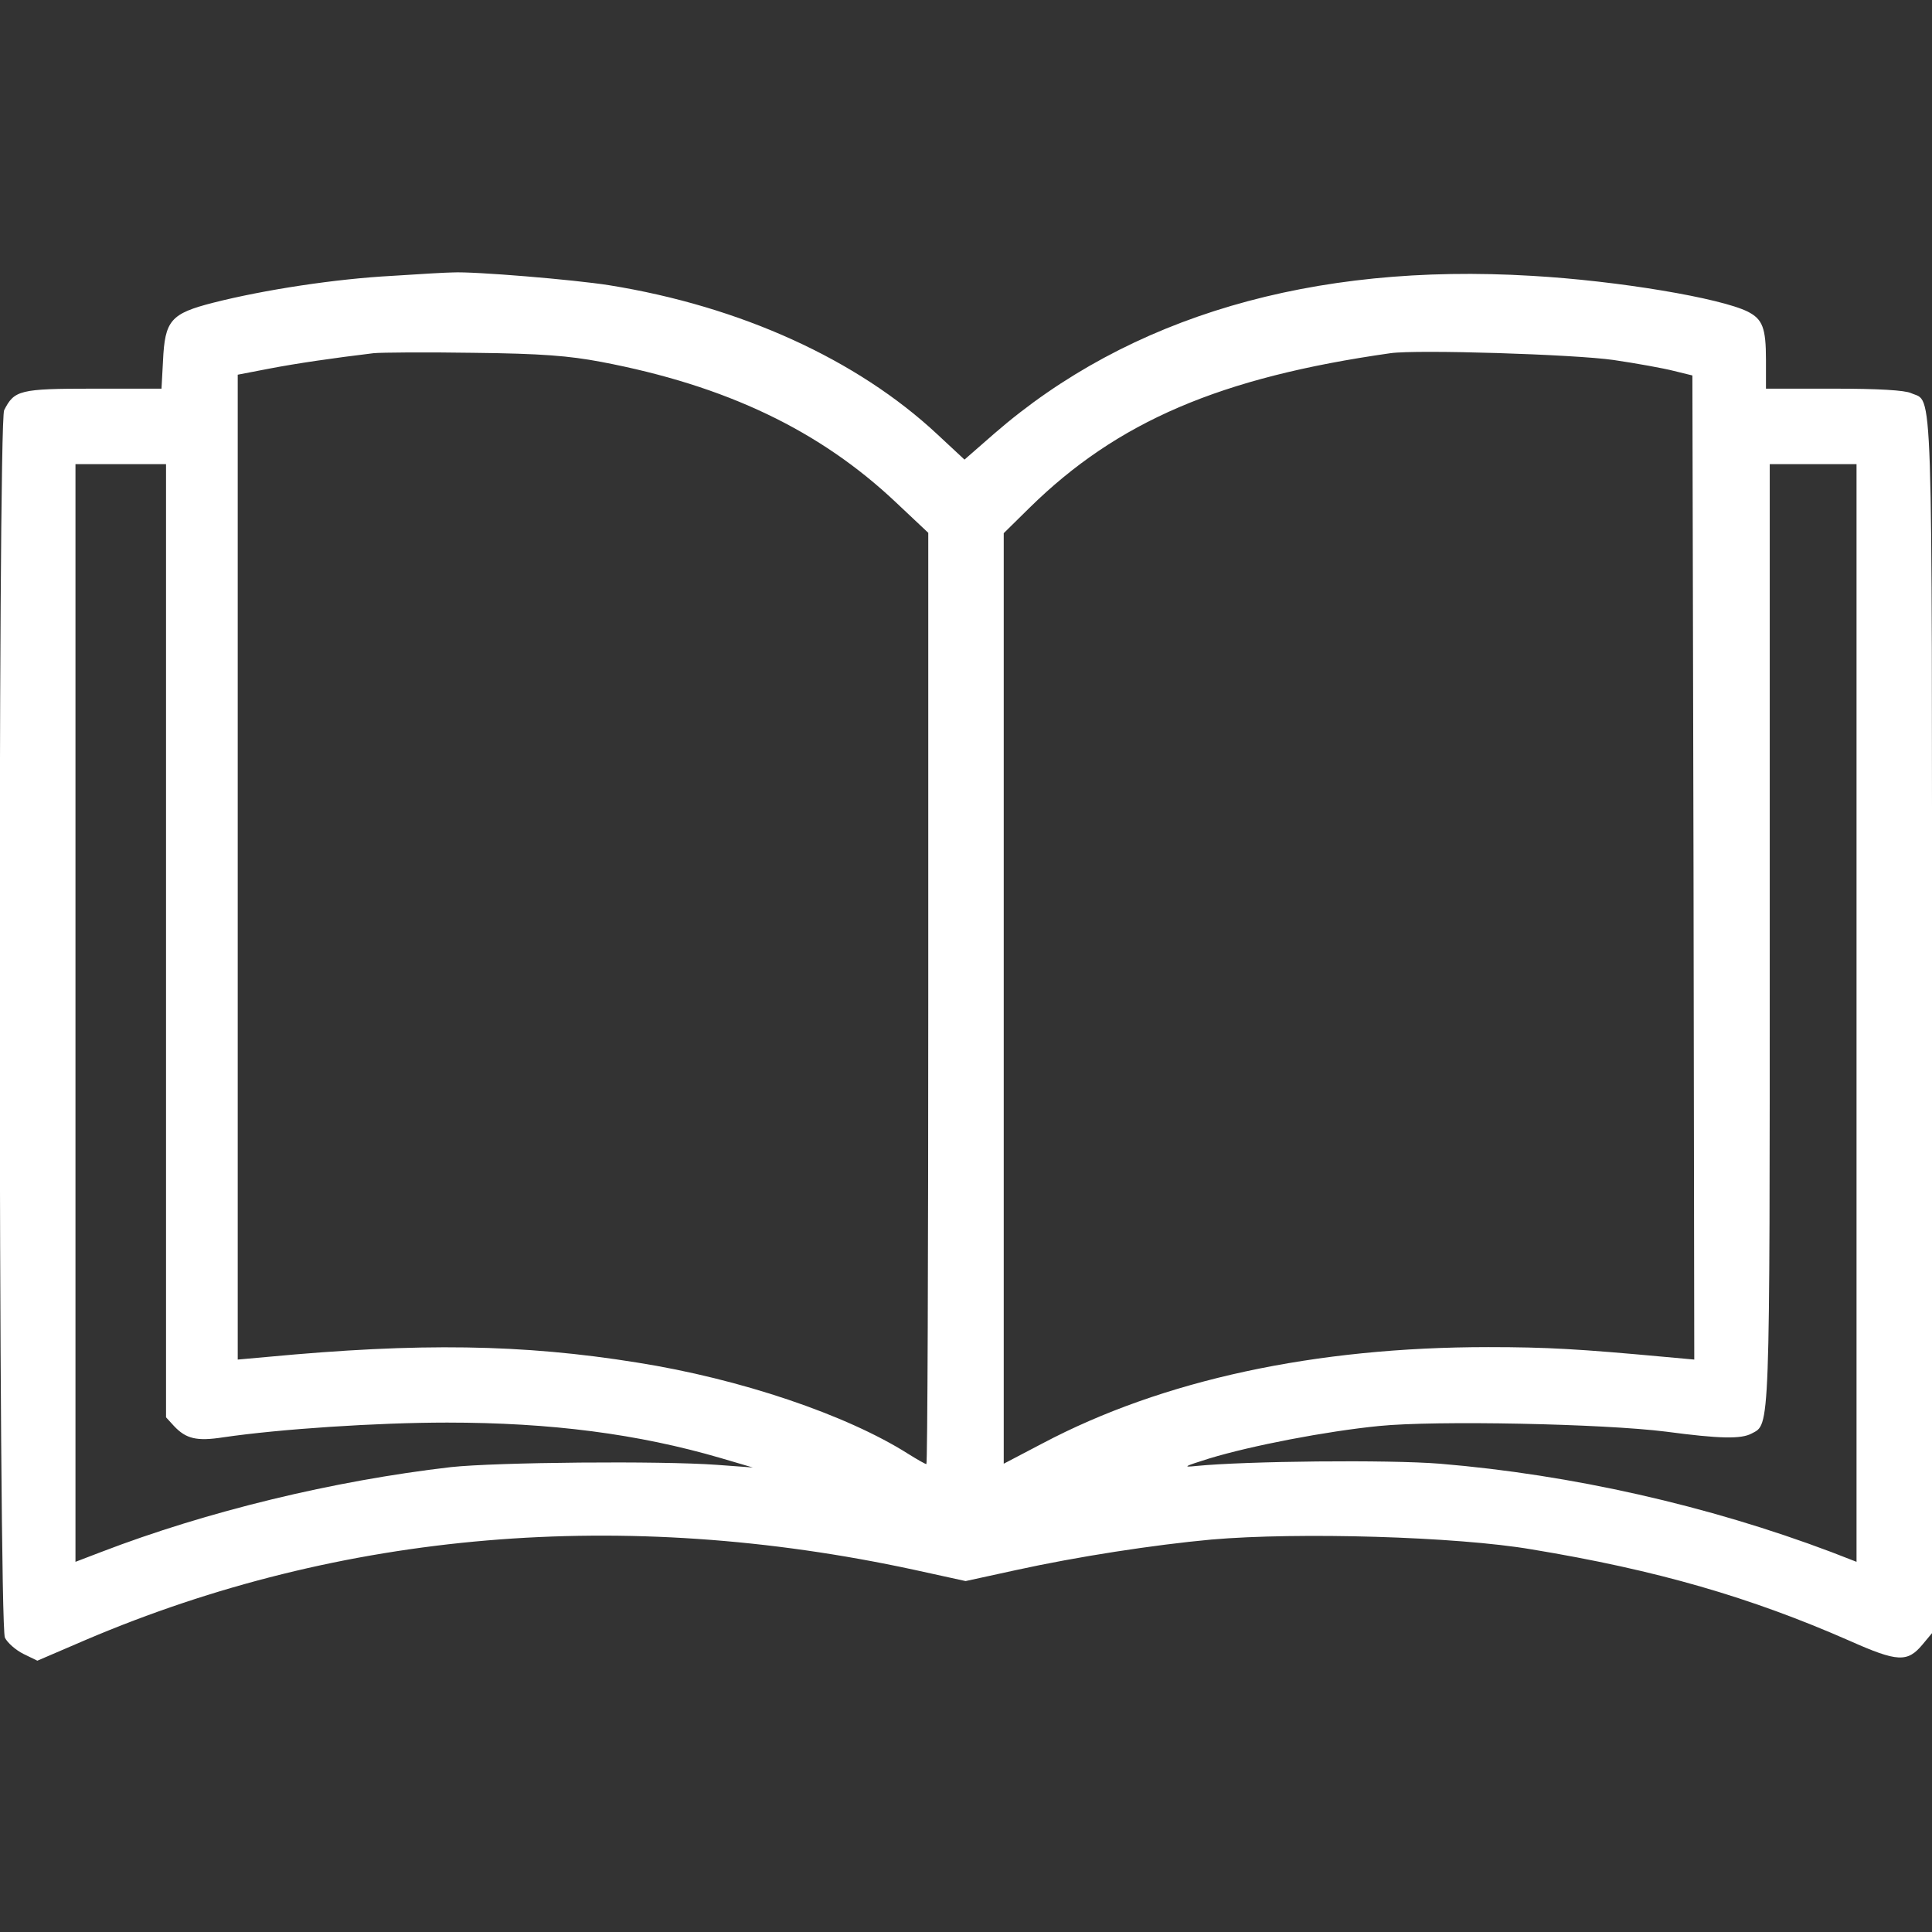 <?xml version="1.0" standalone="no"?>
<!DOCTYPE svg PUBLIC "-//W3C//DTD SVG 20010904//EN"
 "http://www.w3.org/TR/2001/REC-SVG-20010904/DTD/svg10.dtd">
<svg version="1.0" xmlns="http://www.w3.org/2000/svg"
 width="512pt" height="512pt" viewBox="0 0 512 512"
 preserveAspectRatio="xMidYMid meet">

<rect x="0" y="0" width="512" height="512" fill="#333333" stroke="none"/>

<g transform="translate(0,512) scale(0.1,-0.1)"
fill="#FFF" stroke="none">
<path d="M1040 4389 c-151 -8 -340 -37 -474 -71 -114 -29 -129 -47 -134 -154
l-4 -74 -182 0 c-194 0 -208 -4 -235 -57 -17 -33 -15 -3219 2 -3253 7 -14 29
-33 49 -43 l37 -18 128 55 c678 289 1426 352 2195 186 l137 -30 133 29 c164
36 366 67 518 81 230 20 650 8 849 -26 333 -55 580 -127 842 -242 128 -57 154
-58 194 -10 l25 30 0 1609 c0 1751 3 1651 -55 1677 -17 8 -88 12 -205 12
l-180 0 0 76 c0 85 -9 108 -48 128 -72 36 -344 82 -573 95 -582 35 -1067 -108
-1424 -418 l-79 -69 -72 67 c-212 198 -521 339 -869 395 -94 15 -360 37 -415
34 -14 0 -86 -4 -160 -9z m553 -228 c332 -63 580 -182 782 -373 l85 -80 0
-1234 c0 -679 -2 -1234 -5 -1234 -3 0 -24 12 -48 27 -164 104 -446 199 -718
242 -304 49 -578 53 -981 15 l-78 -7 0 1305 0 1305 83 16 c73 14 169 28 277
41 19 2 139 3 265 1 181 -2 253 -8 338 -24z m2683 5 c61 -9 133 -22 160 -29
l49 -12 3 -1304 2 -1304 -77 7 c-228 21 -313 26 -469 26 -459 0 -863 -87
-1181 -255 l-103 -54 0 1233 0 1233 68 67 c233 229 506 346 957 410 71 10 486
-3 591 -18z m-3836 -1539 l0 -1263 21 -23 c32 -34 60 -41 131 -30 150 22 408
39 593 39 275 0 506 -30 725 -94 l85 -25 -95 7 c-150 11 -584 7 -705 -6 -311
-36 -646 -117 -927 -225 l-68 -26 0 1454 0 1455 120 0 120 0 0 -1263z m4480
-192 l0 -1454 -67 26 c-326 123 -688 205 -1037 234 -137 11 -515 7 -646 -6
-38 -4 -32 -1 35 20 112 34 309 72 450 86 150 15 593 6 760 -15 143 -19 199
-20 227 -5 49 26 48 -10 48 1324 l0 1245 115 0 115 0 0 -1455z"/>
</g>
</svg>
